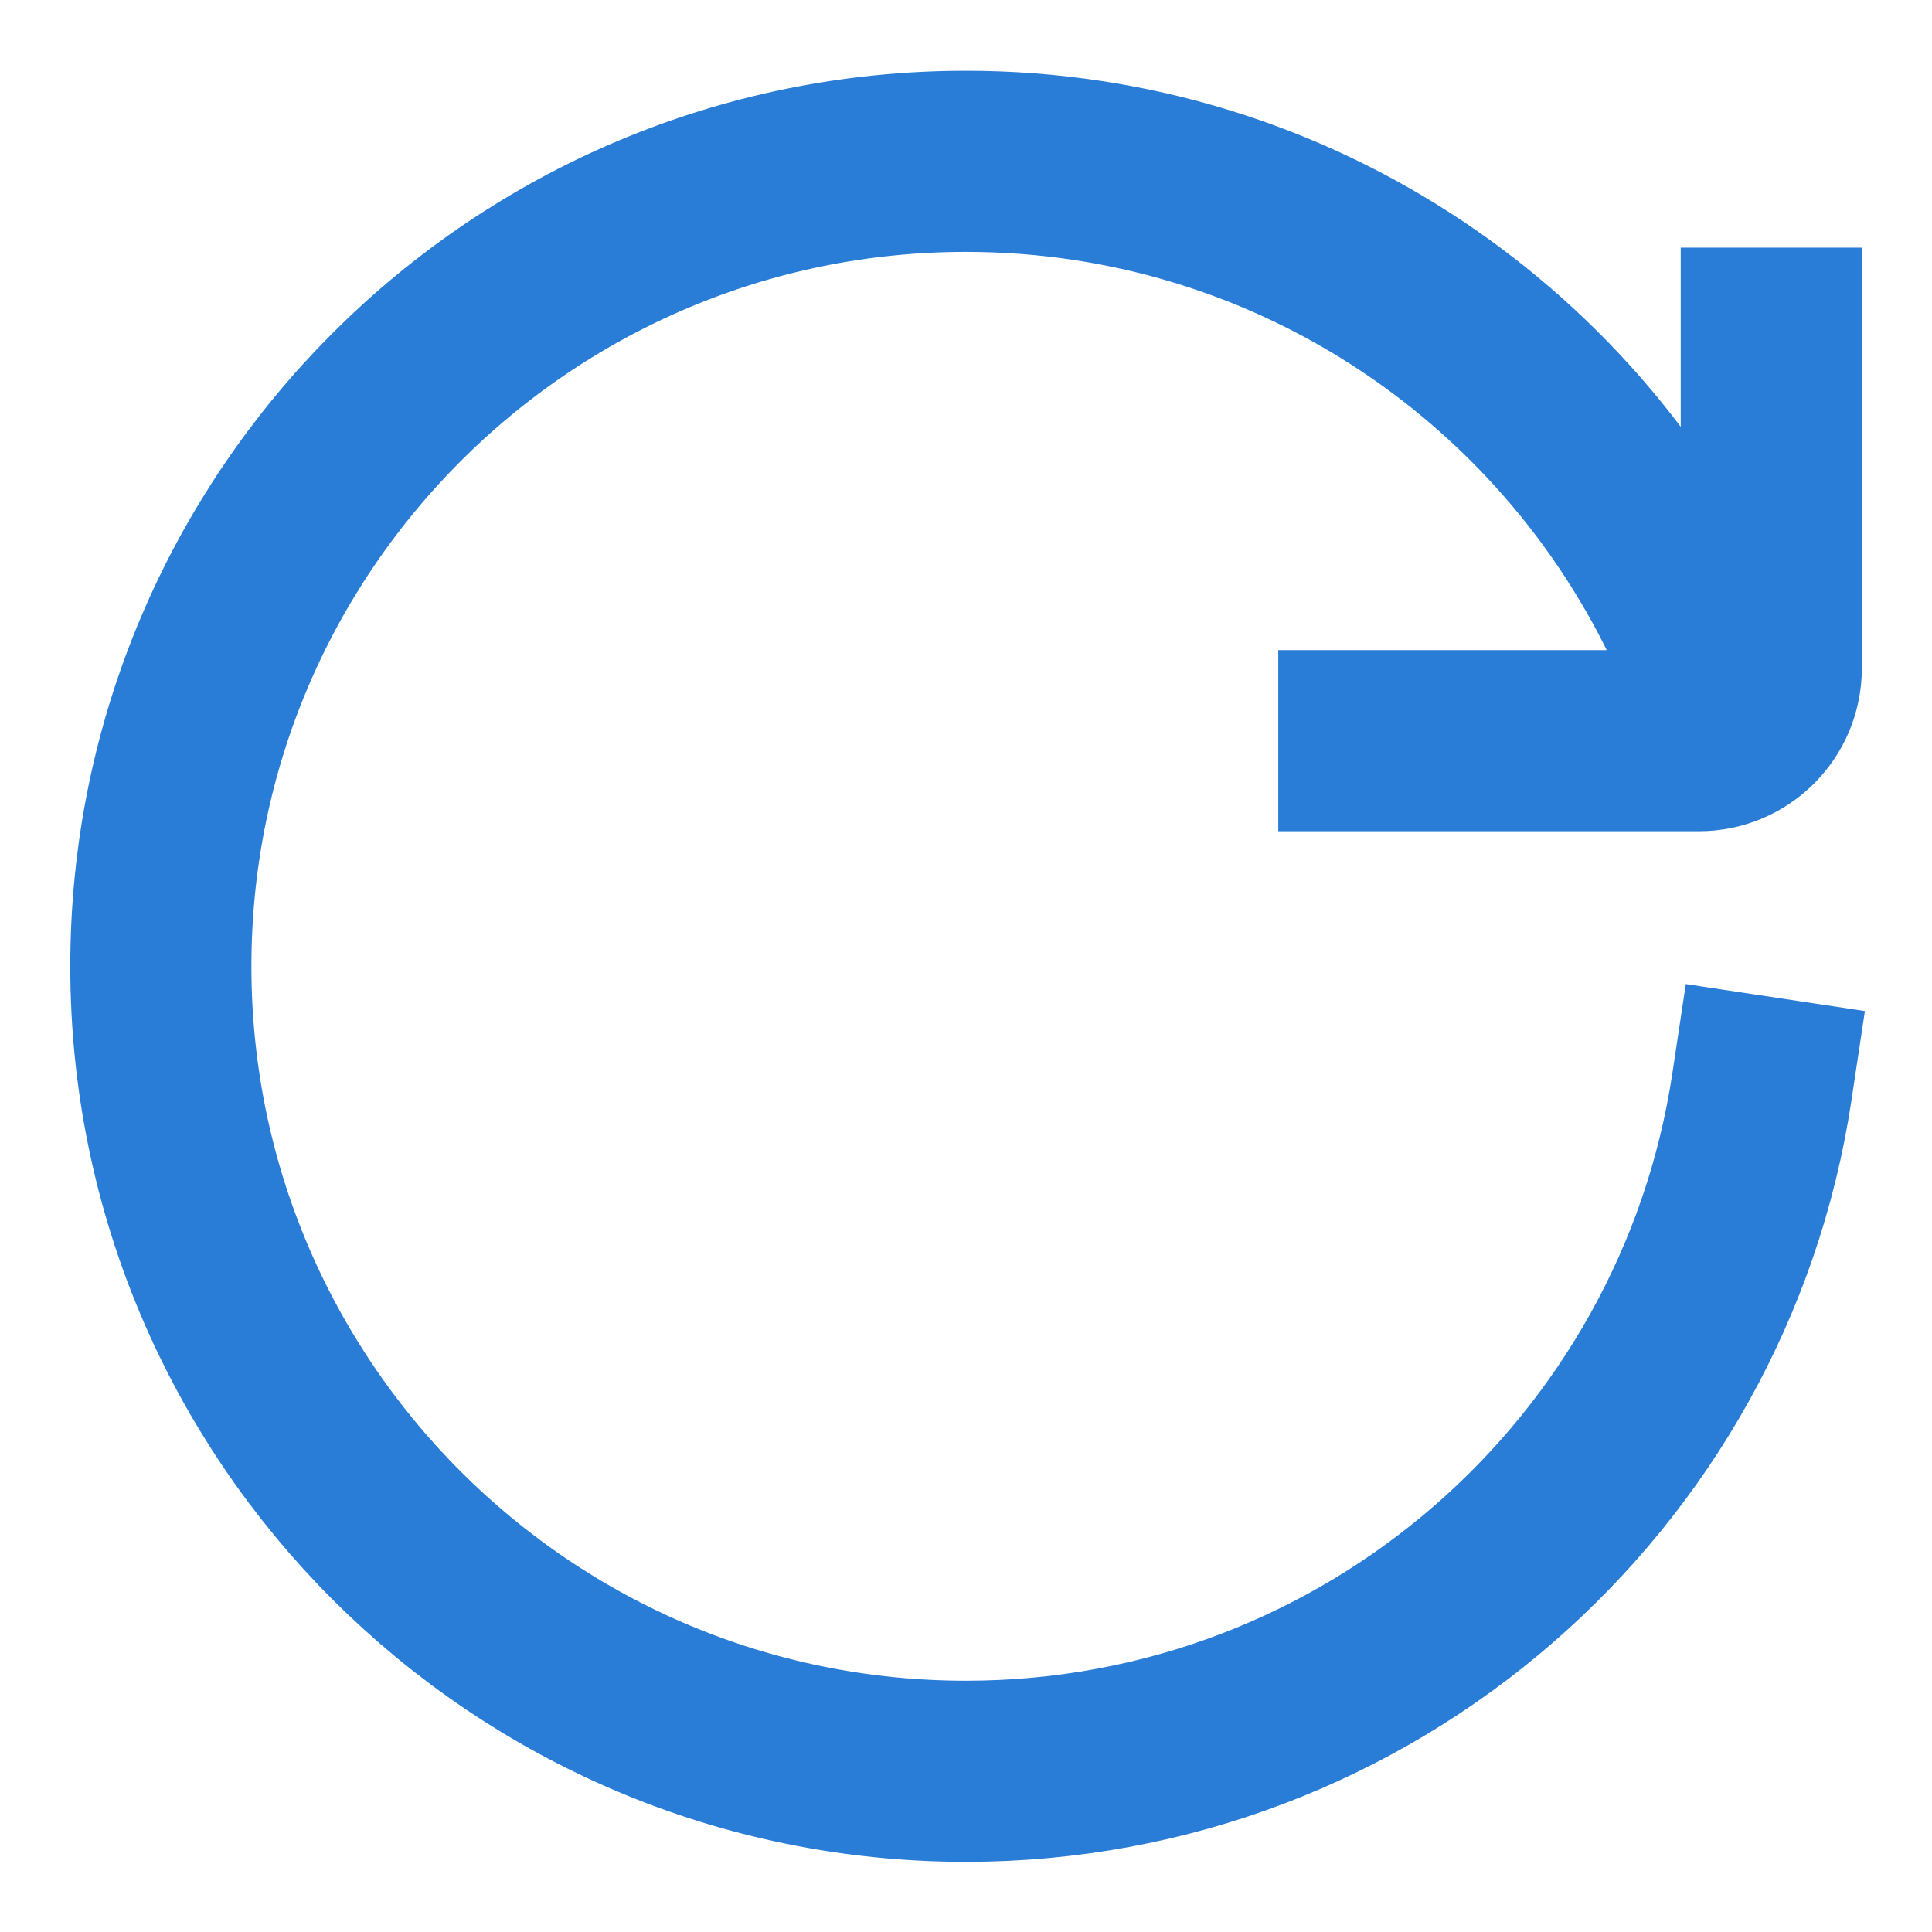 <svg width="16" height="16" viewBox="0 0 16 16" fill="none" xmlns="http://www.w3.org/2000/svg">
<g clip-path="url(#clip0_336_1947)">
<path d="M14.591 9.003C14.108 12.21 11.341 14.669 7.999 14.669C4.317 14.669 1.332 11.684 1.332 8.003C1.332 4.321 4.317 1.336 7.999 1.336C10.732 1.336 13.082 2.981 14.111 5.336" stroke="#297DD6" stroke-width="1.5" stroke-linecap="square" stroke-linejoin="round"/>
<path d="M11.336 6.134H14.069C14.401 6.134 14.669 5.865 14.669 5.534V2.801" stroke="#297DD6" stroke-width="1.5" stroke-linecap="square" stroke-linejoin="round"/>
</g>
<defs>
<clipPath id="clip0_336_1947">
<rect width="16" height="16" fill="white"/>
</clipPath>
</defs>
</svg>
